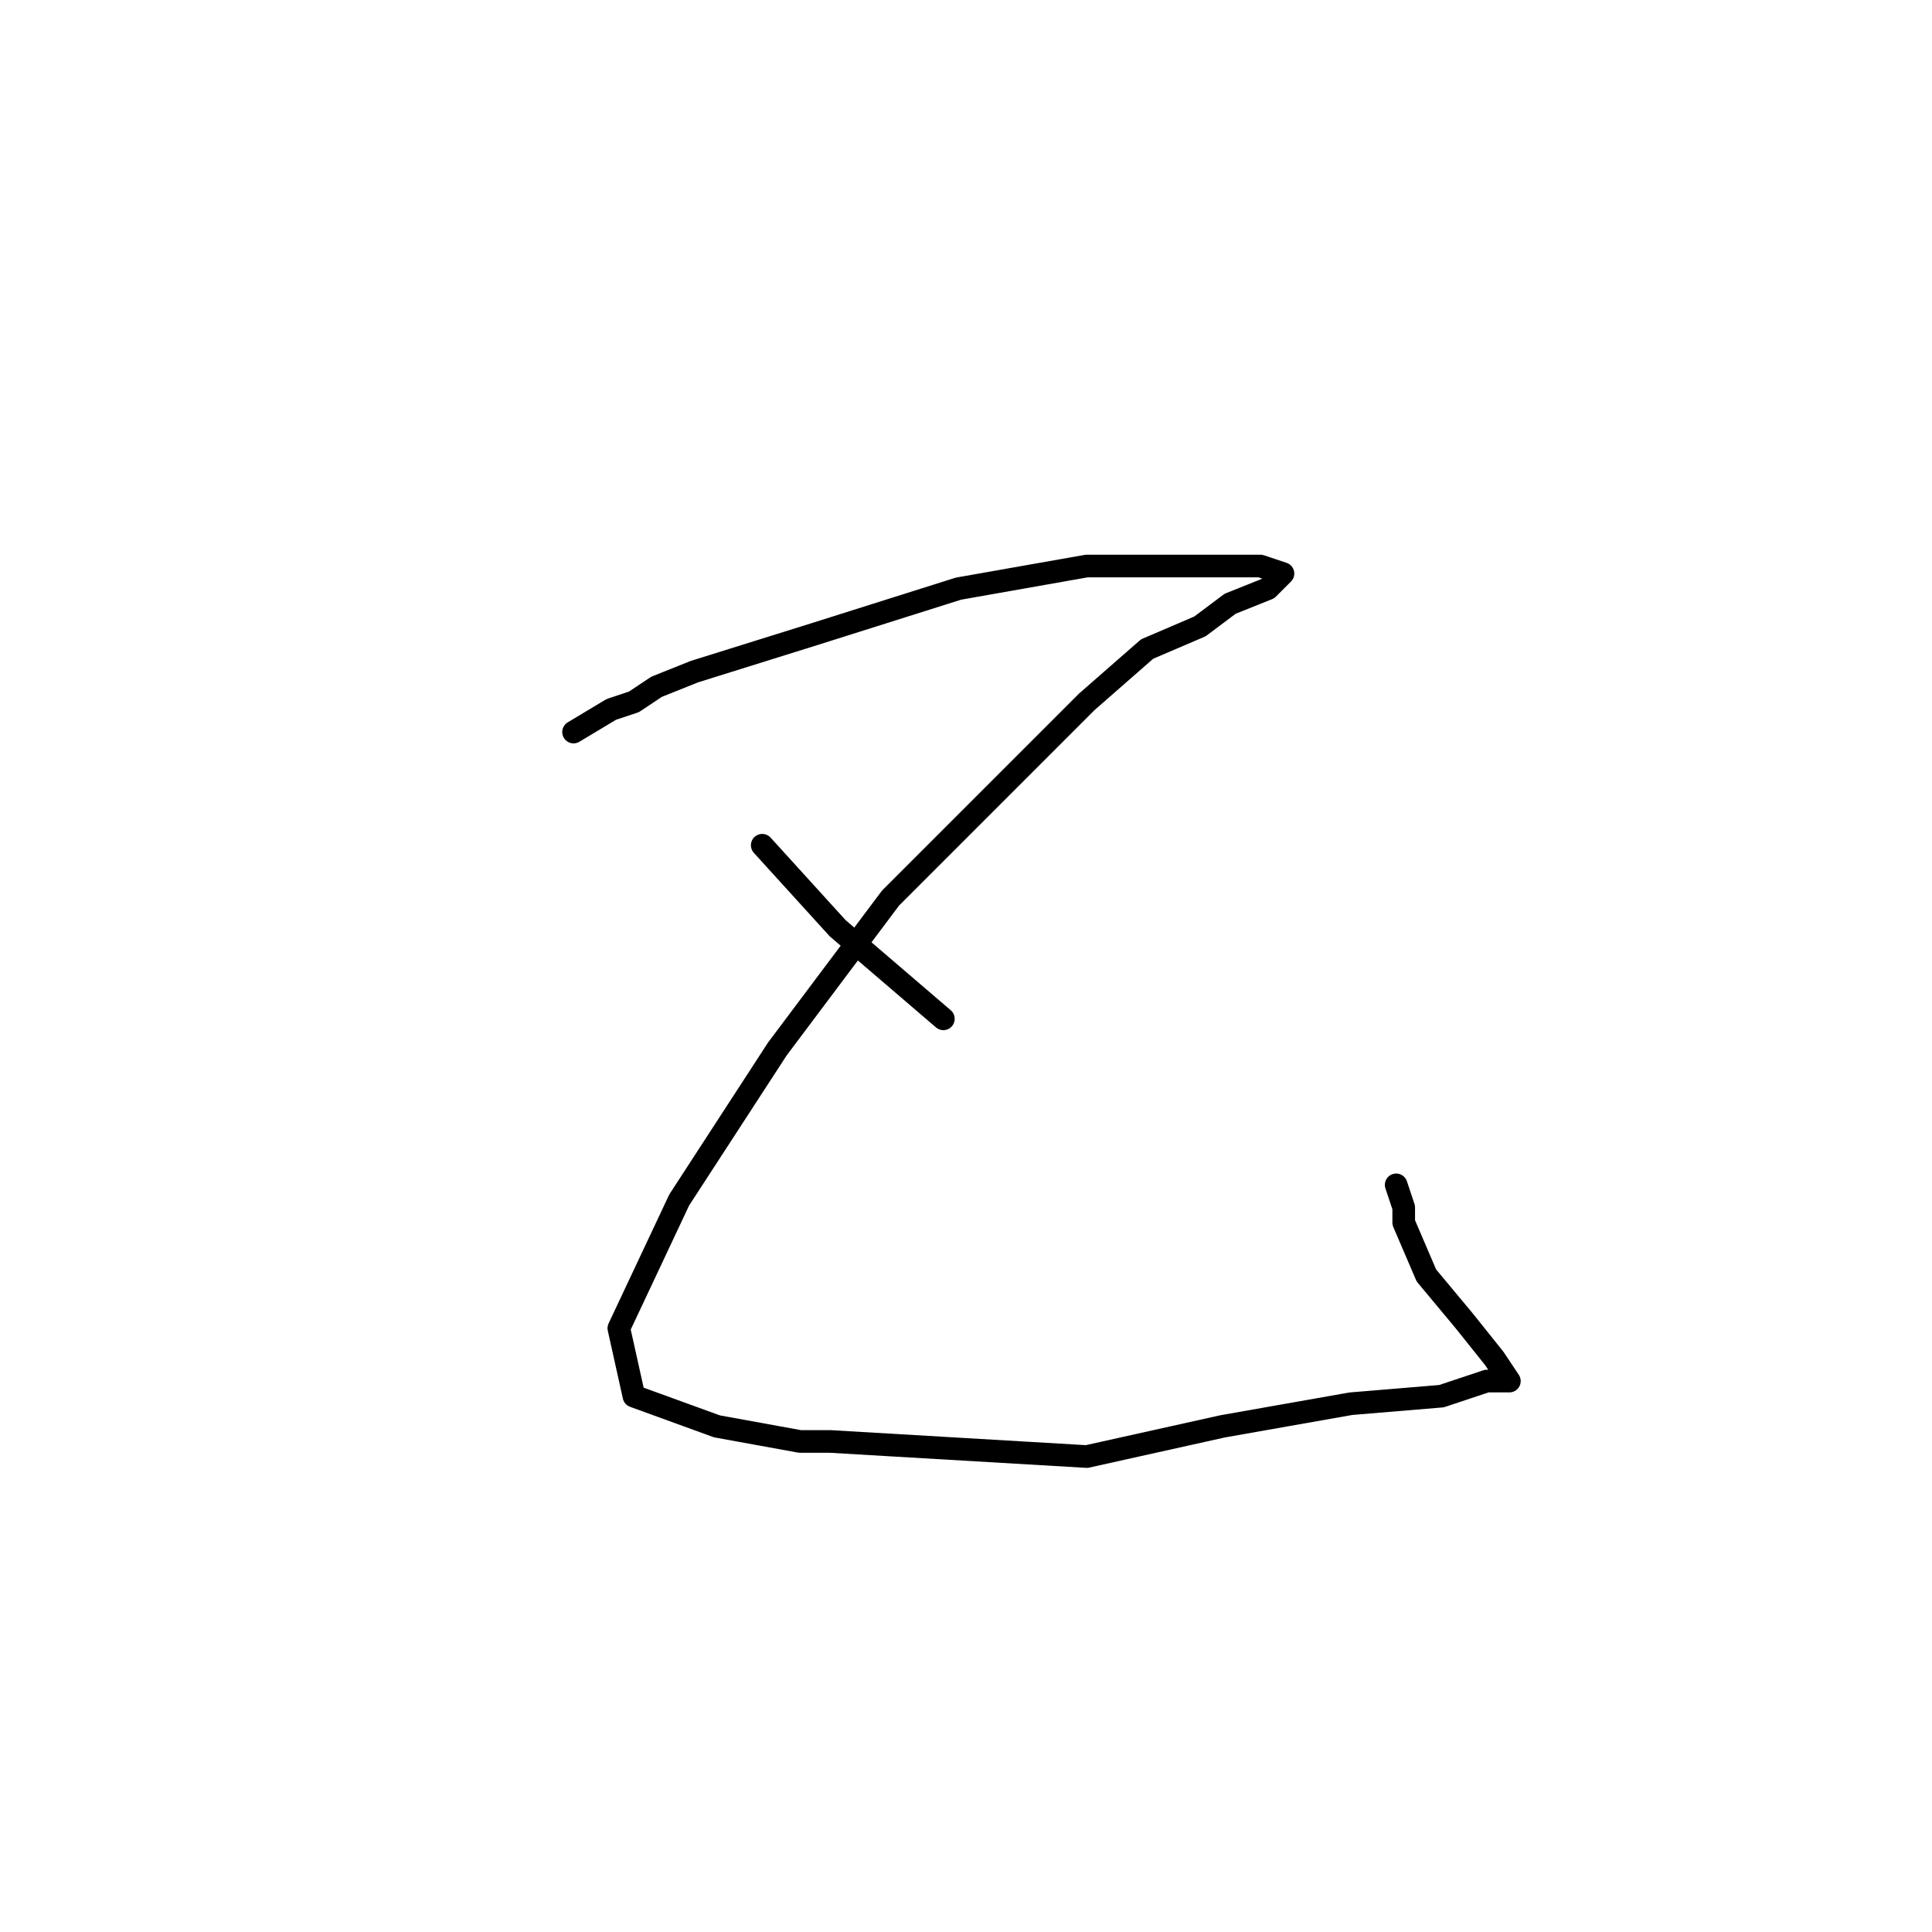 <?xml version="1.0" standalone="no"?>
    <svg width="256" height="256" xmlns="http://www.w3.org/2000/svg" version="1.1">
    <polyline stroke="black" stroke-width="3" stroke-linecap="round" fill="transparent" stroke-linejoin="round" points="76 97 81 94 84 93 87 91 92 89 108 84 127 78 144 75 156 75 167 75 170 76 168 78 163 80 159 83 152 86 144 93 133 104 118 119 103 139 90 159 82 176 84 185 95 189 106 191 110 191 127 192 144 193 162 189 179 186 191 185 197 183 200 183 198 180 194 175 189 169 186 162 186 160 185 157 185 157 " />
        <polyline stroke="black" stroke-width="3" stroke-linecap="round" fill="transparent" stroke-linejoin="round" points="101 112 111 123 125 135 125 135 " />
        </svg>